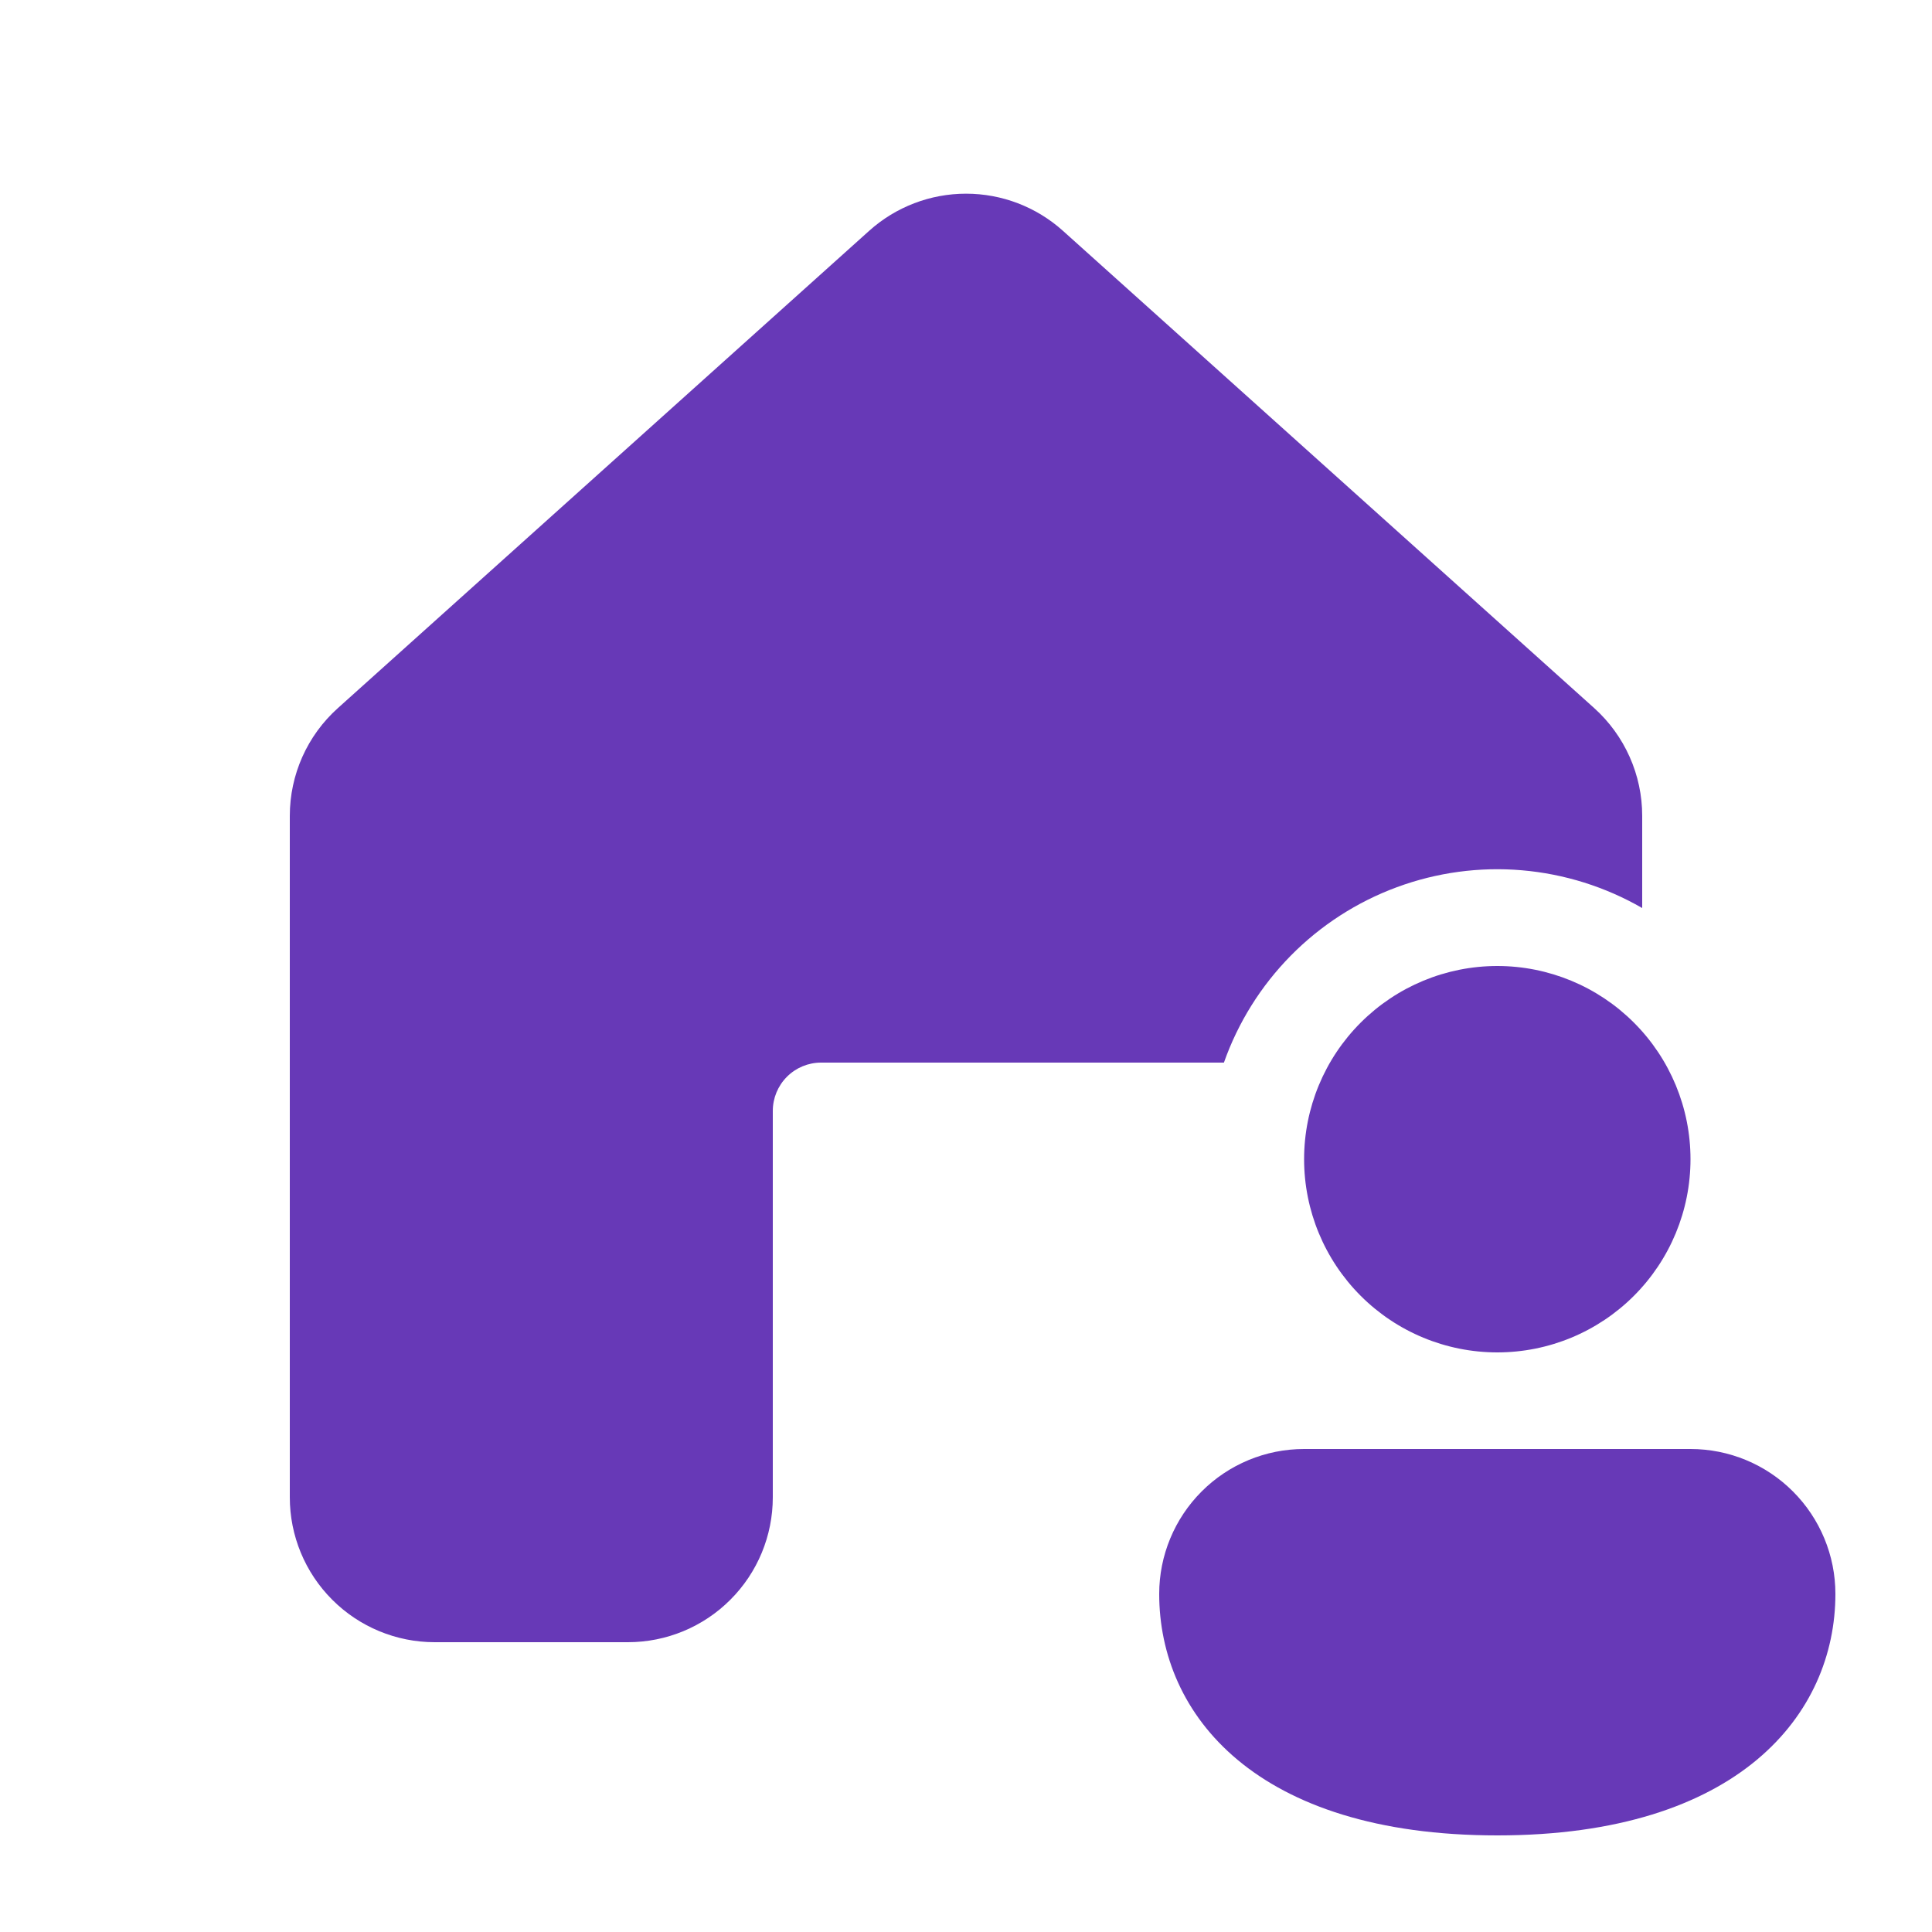 <svg width="40" height="40" viewBox="0 0 40 40" fill="none" xmlns="http://www.w3.org/2000/svg">
<path d="M17.996 4.778C18.547 4.283 19.261 4.01 20.001 4.01C20.741 4.01 21.455 4.283 22.006 4.778L33.006 14.66C33.319 14.942 33.569 15.286 33.74 15.67C33.912 16.055 34 16.471 34 16.892V18.8C33.237 18.36 32.386 18.093 31.508 18.018C30.63 17.943 29.746 18.063 28.919 18.369C28.093 18.674 27.343 19.158 26.725 19.785C26.106 20.413 25.633 21.169 25.34 22H17C16.735 22 16.48 22.105 16.293 22.293C16.105 22.481 16 22.735 16 23V31C16 31.796 15.684 32.559 15.121 33.121C14.559 33.684 13.796 34 13 34H9C8.204 34 7.441 33.684 6.879 33.121C6.316 32.559 6 31.796 6 31V16.892C6 16.04 6.36 15.23 6.996 14.66L17.996 4.778V4.778ZM35 24C35 25.061 34.579 26.078 33.828 26.829C33.078 27.579 32.061 28 31 28C29.939 28 28.922 27.579 28.172 26.829C27.421 26.078 27 25.061 27 24C27 22.939 27.421 21.922 28.172 21.172C28.922 20.422 29.939 20 31 20C32.061 20 33.078 20.422 33.828 21.172C34.579 21.922 35 22.939 35 24ZM38 33C38 35.49 36 38 31 38C26 38 24 35.5 24 33C24 32.205 24.316 31.442 24.879 30.879C25.441 30.316 26.204 30 27 30H35C35.796 30 36.559 30.316 37.121 30.879C37.684 31.442 38 32.205 38 33Z" fill="#6739B7"/>
</svg>
